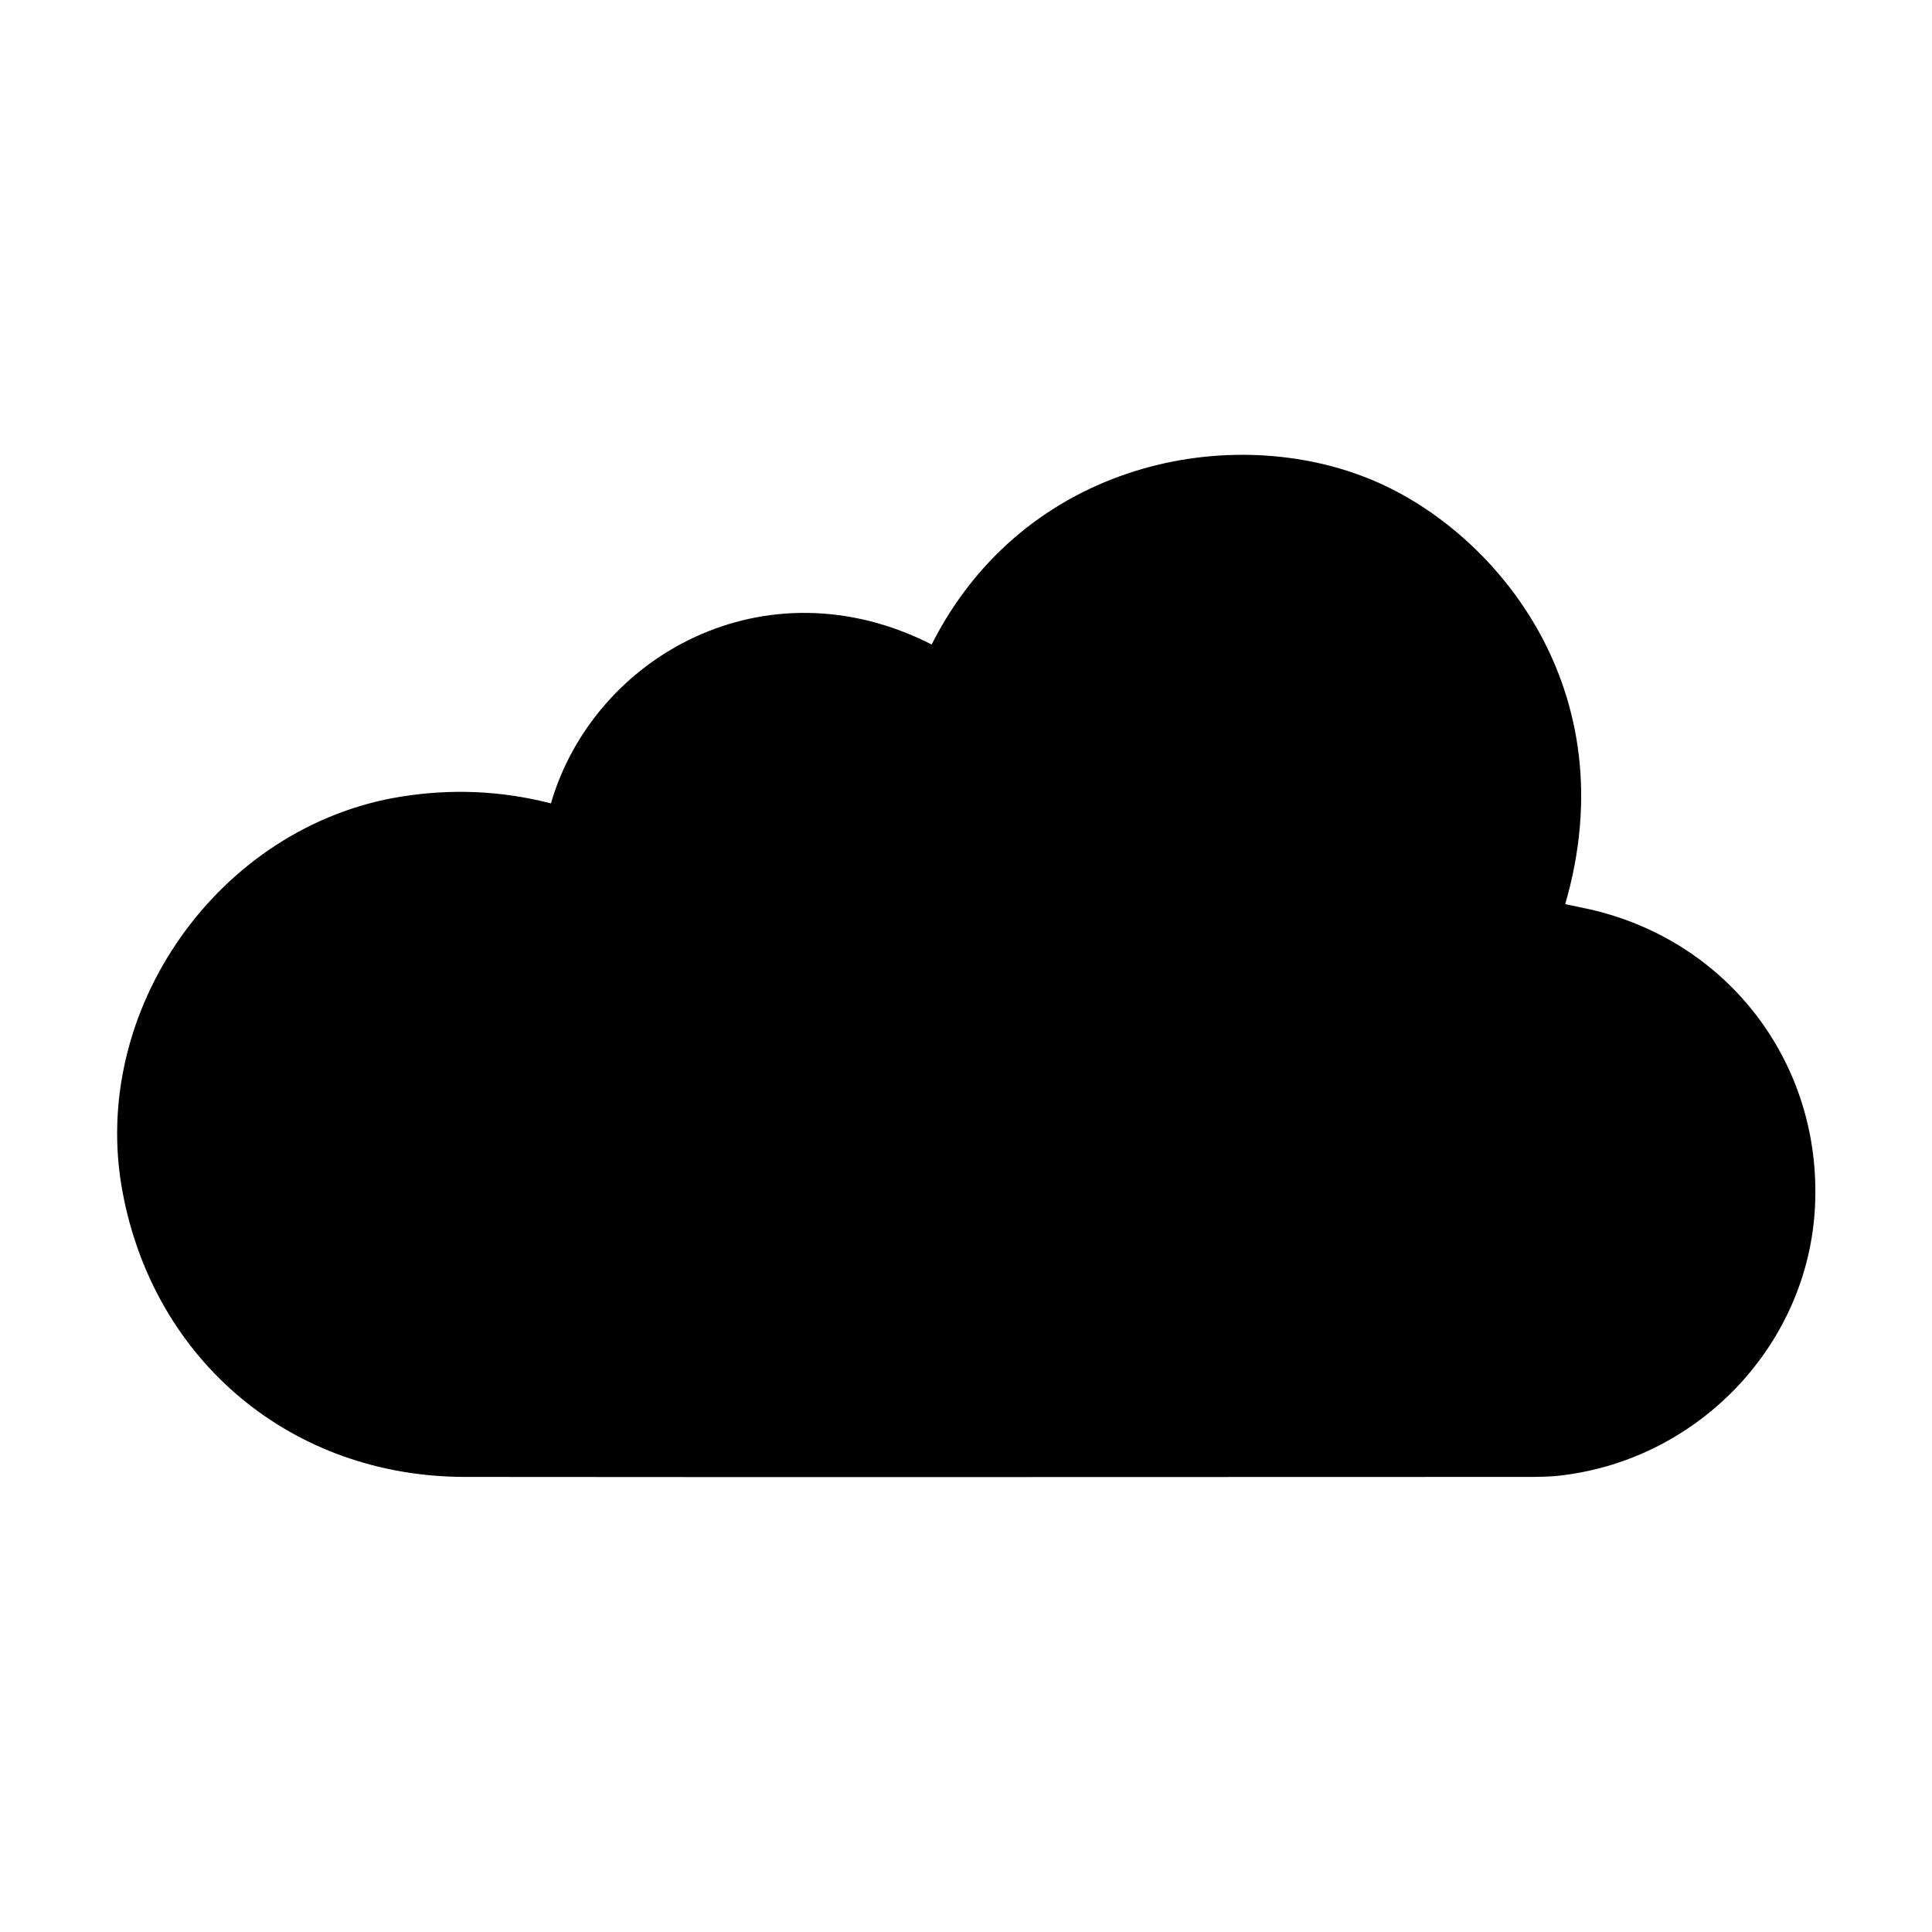 <?xml version="1.0" encoding="utf-8"?>
<!-- Generator: Adobe Illustrator 24.3.0, SVG Export Plug-In . SVG Version: 6.00 Build 0)  -->
<svg version="1.1" id="Layer_1" xmlns="http://www.w3.org/2000/svg" xmlns:xlink="http://www.w3.org/1999/xlink" x="0px" y="0px"
	 viewBox="0 0 512 512" style="enable-background:new 0 0 512 512;" xml:space="preserve">
<g>
	<path d="M146,212.9c11.4-39.1,56.9-64.5,100.9-42.1c24.6-48.7,79.8-59.3,117.2-43.4c32.3,13.7,67.2,55.3,50.7,112.2
		c2.2,0.5,4.4,0.9,6.6,1.4c36.7,8.4,61.4,40.9,59.6,78.6c-1.7,36.4-30.4,67-67.2,71.4c-3.2,0.4-6.4,0.4-9.6,0.4
		c-93.7,0-187.4,0.1-281.1,0c-45.7-0.1-82.2-30.6-90.6-75.4c-9.1-48.2,25.5-97.2,73.9-104.9C119.6,209,132.7,209.5,146,212.9z"/>
</g>
</svg>
